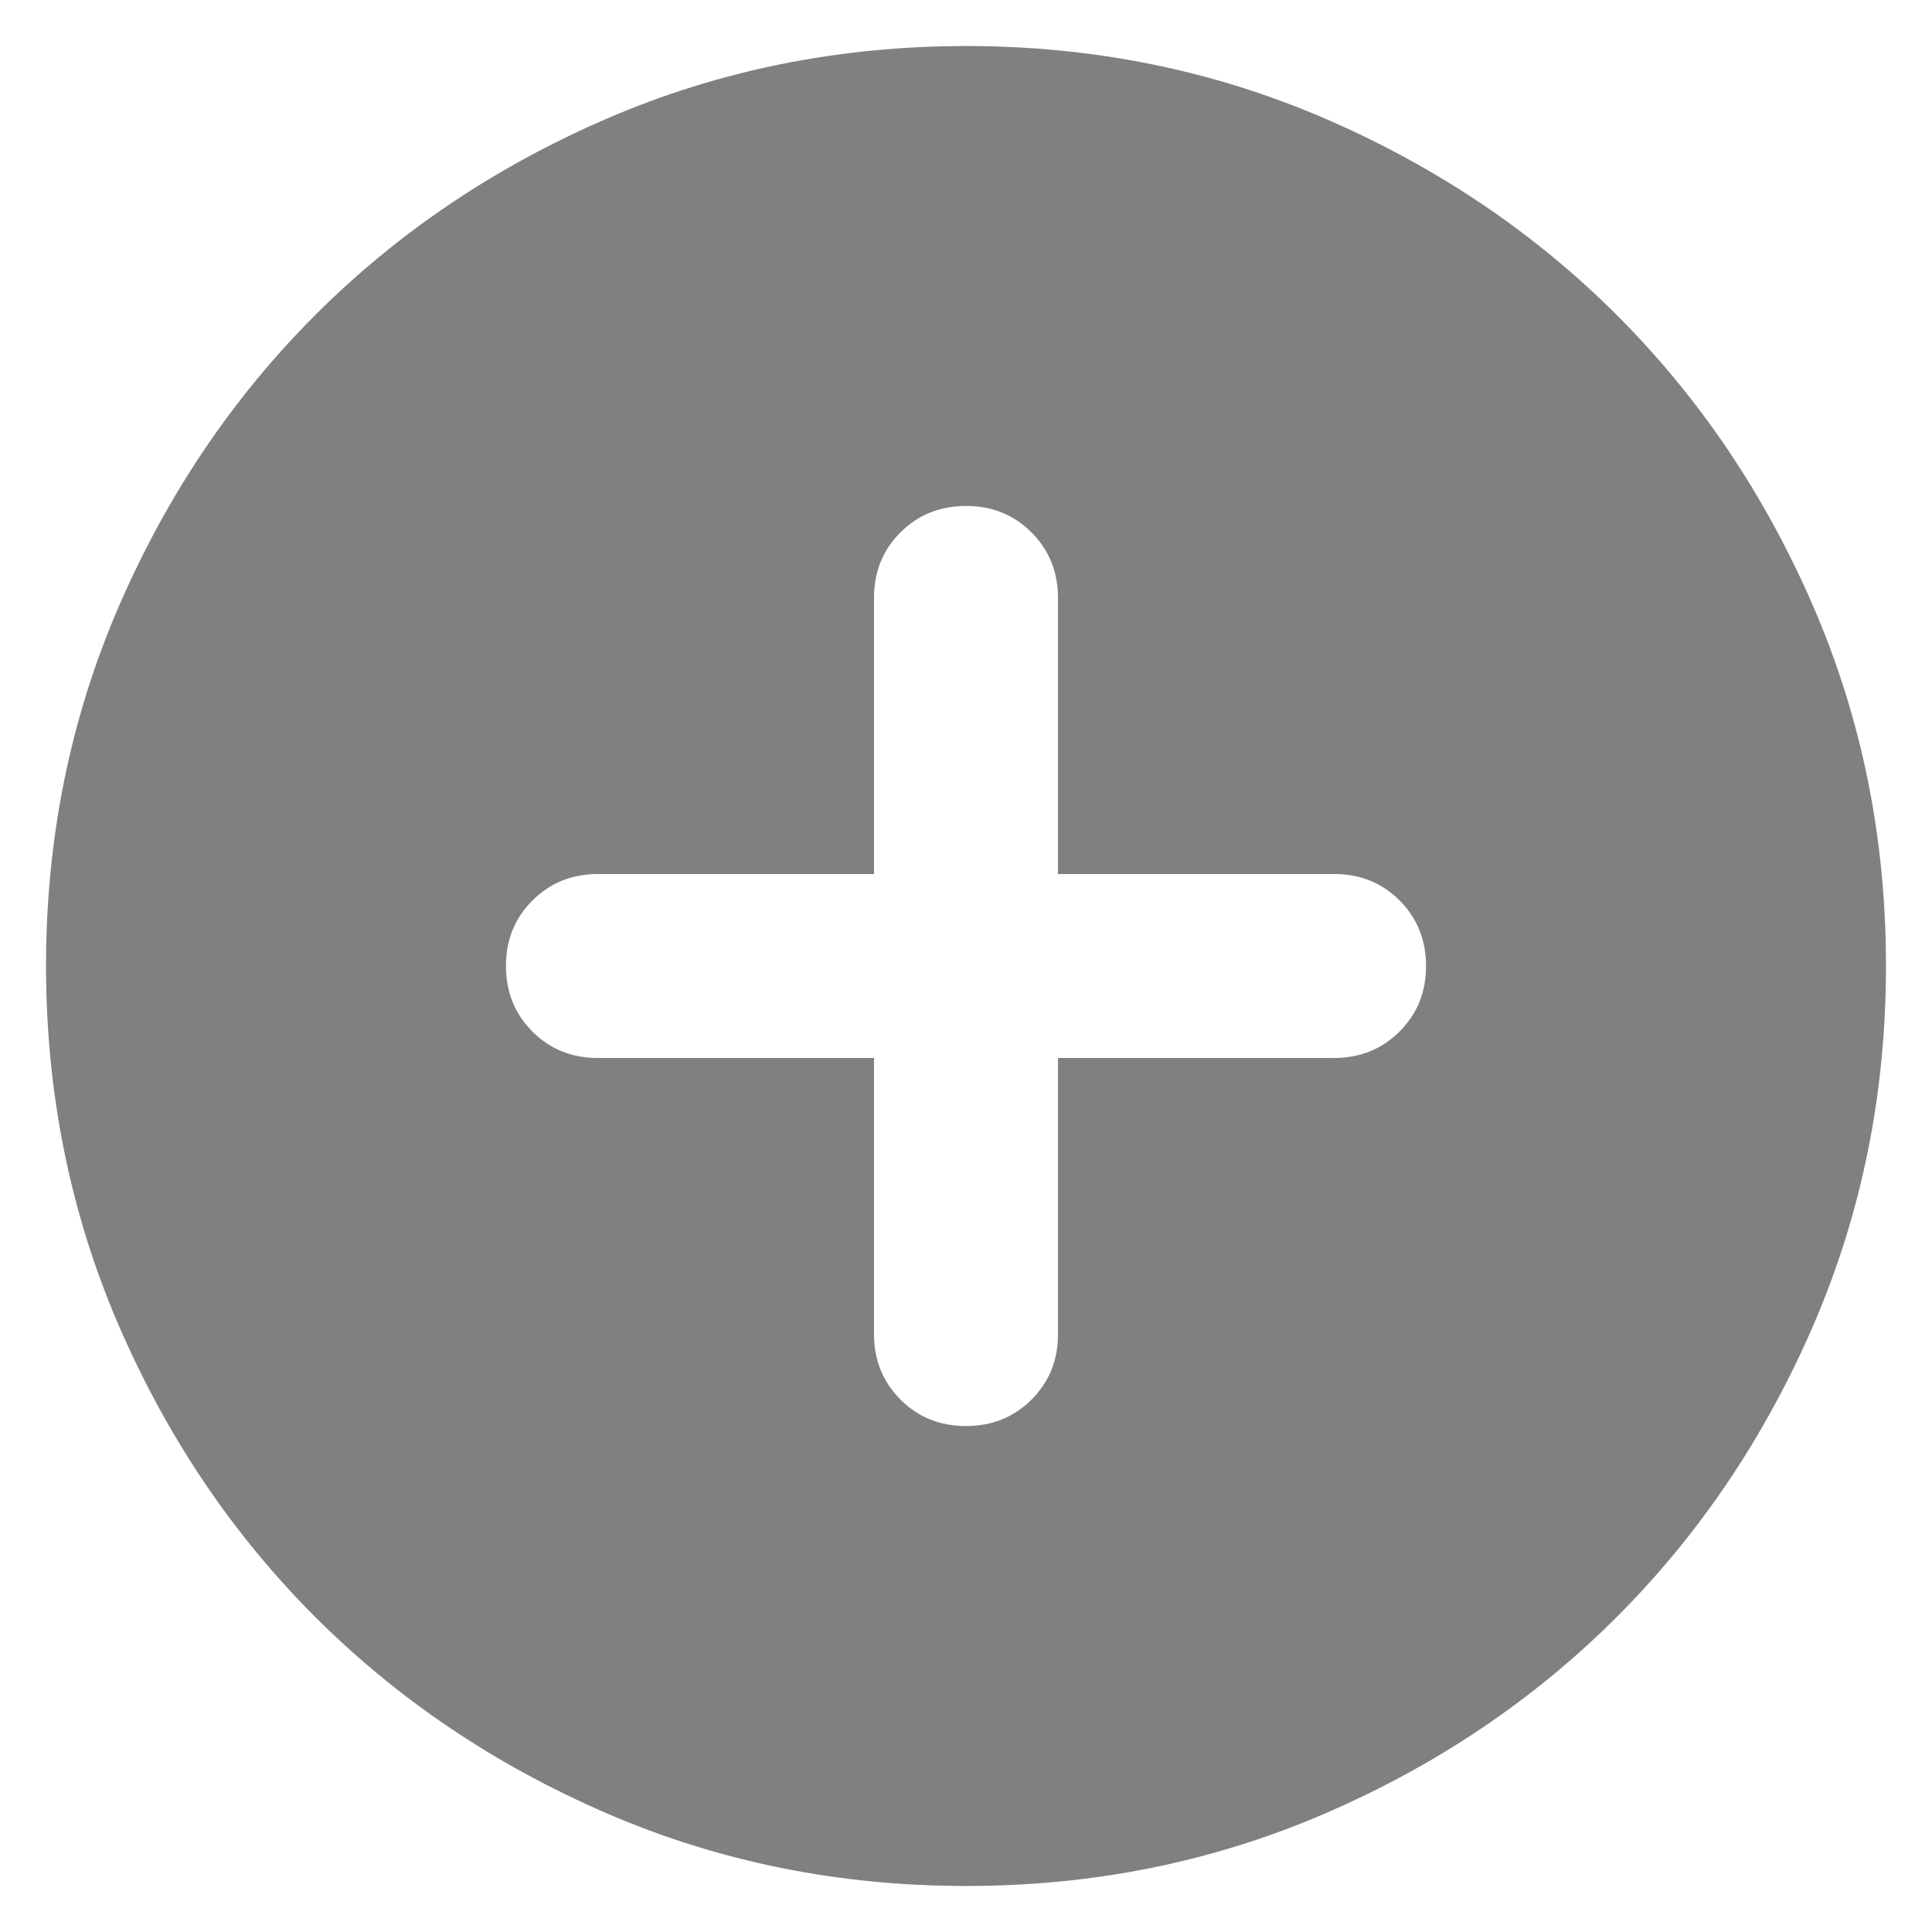 <svg width="32" height="32" viewBox="0 0 28 28" fill="gray" xmlns="http://www.w3.org/2000/svg">
<path d="M12.667 15.333V19.333C12.667 19.711 12.795 20.028 13.051 20.284C13.307 20.54 13.623 20.668 14 20.667C14.378 20.667 14.695 20.539 14.951 20.283C15.207 20.027 15.334 19.71 15.333 19.333V15.333H19.333C19.711 15.333 20.028 15.205 20.284 14.949C20.54 14.693 20.668 14.377 20.667 14C20.667 13.622 20.539 13.305 20.283 13.049C20.027 12.793 19.71 12.666 19.333 12.667H15.333V8.667C15.333 8.289 15.205 7.972 14.949 7.716C14.693 7.46 14.377 7.332 14 7.333C13.622 7.333 13.305 7.461 13.049 7.717C12.793 7.973 12.666 8.29 12.667 8.667V12.667H8.667C8.289 12.667 7.972 12.795 7.716 13.051C7.46 13.307 7.332 13.623 7.333 14C7.333 14.378 7.461 14.695 7.717 14.951C7.973 15.207 8.29 15.334 8.667 15.333H12.667ZM14 27.333C12.155 27.333 10.422 26.983 8.8 26.283C7.178 25.582 5.767 24.632 4.567 23.433C3.367 22.233 2.417 20.822 1.717 19.2C1.018 17.578 0.668 15.844 0.667 14C0.667 12.155 1.017 10.422 1.717 8.8C2.418 7.178 3.368 5.767 4.567 4.567C5.767 3.367 7.178 2.417 8.8 1.717C10.422 1.018 12.155 0.668 14 0.667C15.844 0.667 17.578 1.017 19.2 1.717C20.822 2.418 22.233 3.368 23.433 4.567C24.633 5.767 25.584 7.178 26.284 8.8C26.984 10.422 27.334 12.155 27.333 14C27.333 15.844 26.983 17.578 26.283 19.2C25.582 20.822 24.632 22.233 23.433 23.433C22.233 24.633 20.822 25.584 19.2 26.284C17.578 26.984 15.844 27.334 14 27.333Z"/>
</svg>
